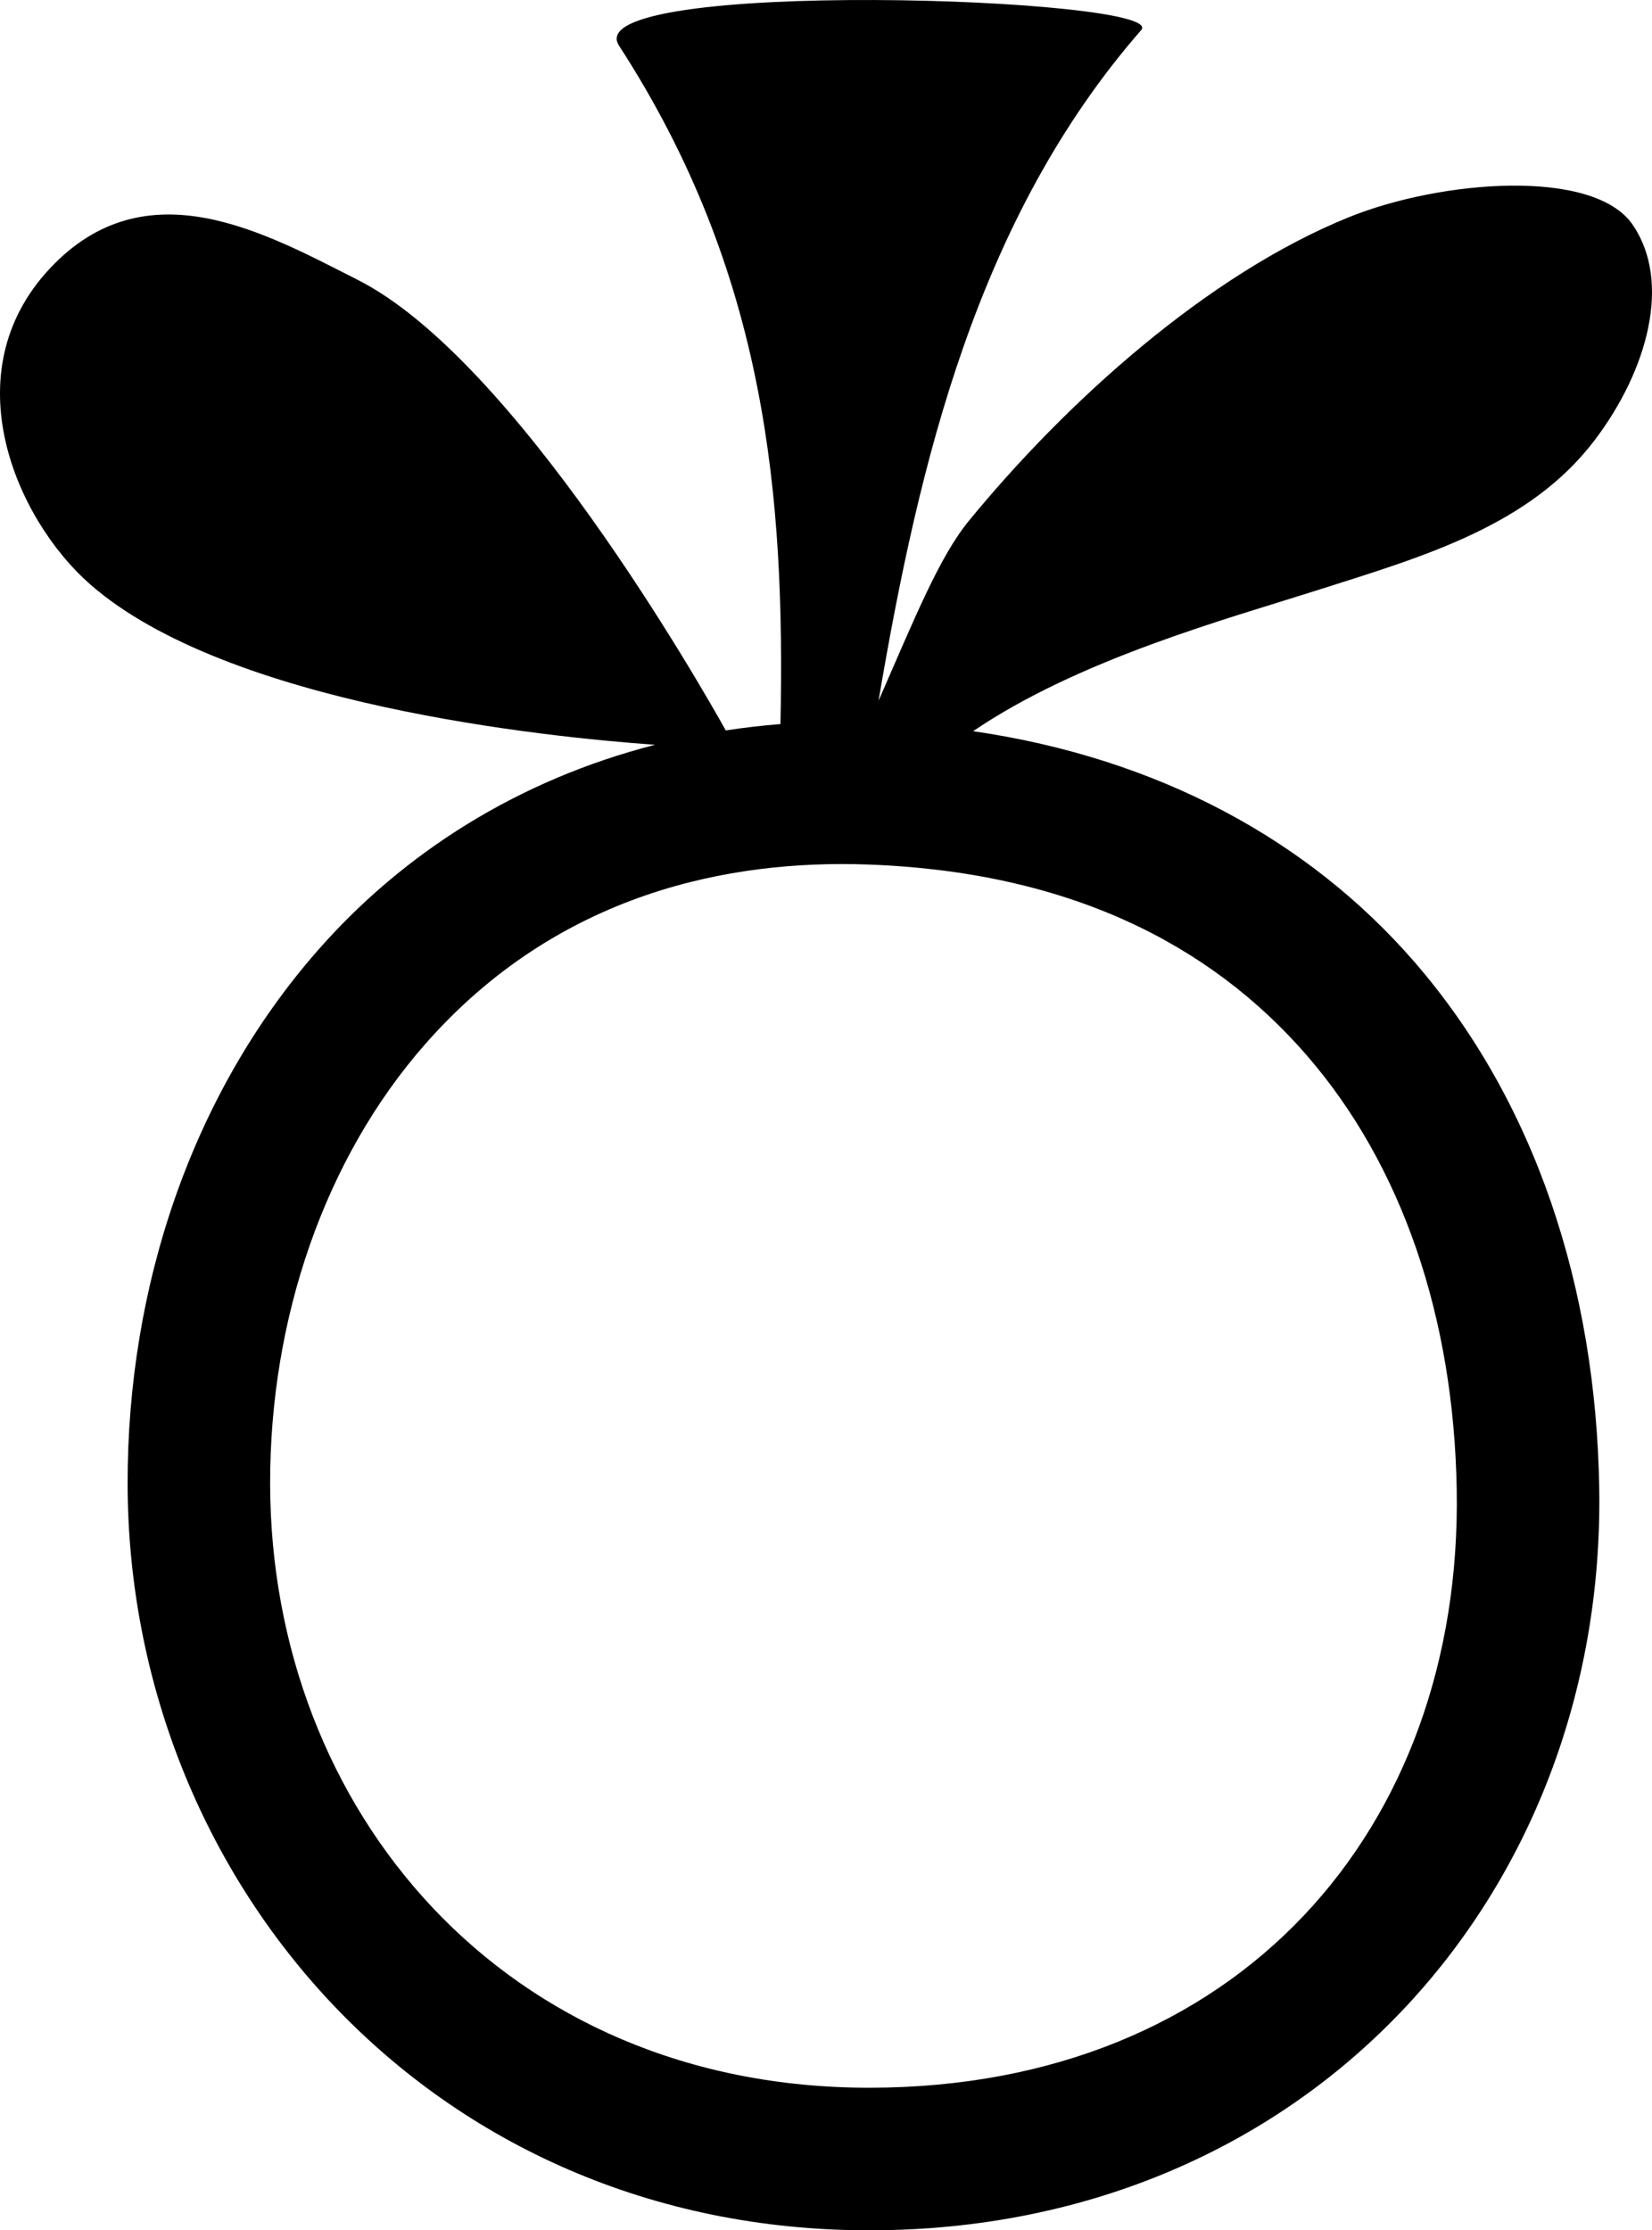<?xml version="1.0" encoding="UTF-8" standalone="no"?>
<svg
   width="811.401"
   height="1094.9"
   version="1.1"
   id="svg1"
   sodipodi:docname="V33B.svg"
   inkscape:version="1.3.2 (091e20e, 2023-11-25)"
   xml:space="preserve"
   xmlns:inkscape="http://www.inkscape.org/namespaces/inkscape"
   xmlns:sodipodi="http://sodipodi.sourceforge.net/DTD/sodipodi-0.dtd"
   xmlns="http://www.w3.org/2000/svg"
   xmlns:svg="http://www.w3.org/2000/svg"
   xmlns:rdf="http://www.w3.org/1999/02/22-rdf-syntax-ns#"
   xmlns:cc="http://creativecommons.org/ns#"
   xmlns:dc="http://purl.org/dc/elements/1.1/"><title
     id="title1">V33B</title><defs
     id="defs1" /><sodipodi:namedview
     id="namedview1"
     pagecolor="#ffffff"
     bordercolor="#000000"
     borderopacity="0.25"
     inkscape:showpageshadow="2"
     inkscape:pageopacity="0.0"
     inkscape:pagecheckerboard="0"
     inkscape:deskcolor="#d1d1d1"
     inkscape:zoom="0.57943472"
     inkscape:cx="317.55087"
     inkscape:cy="220.90495"
     inkscape:window-width="1920"
     inkscape:window-height="1147"
     inkscape:window-x="1024"
     inkscape:window-y="25"
     inkscape:window-maximized="0"
     inkscape:current-layer="layer2" /><g
     inkscape:groupmode="layer"
     id="layer2"
     inkscape:label="Layer 1"
     style="display:inline"
     transform="translate(-617.954,25.328)"><path
       id="path5"
       style="fill:#000000;fill-opacity:1;stroke:none;stroke-width:1;stroke-dasharray:none;stroke-opacity:1"
       d="m 1047.351,-25.32 c -68.586,-0.257 -136.209,5.678 -125.352,22.42 72.52,111.821 81.563,221.283 79.289,333.029 -9.124,0.717 -18.069,1.78 -26.867,3.119 C 962.009,311.014 870.821,151.073 793.611,112.037 748.621,89.291 689.904,55.861 642.474,106.441 c -48.22,51.423 -16.479,123.233 19.592,154.941 67.526,59.36 224.857,75.169 277.637,78.924 -67.552,17.305 -123.793,53.259 -165.58,100.836 -62.224,70.844 -93.617,165.61 -93.49,261.953 0.257,194.577 148.526,366.721 364.723,366.477 215.135,-0.243 361.295,-164.868 358.082,-364.287 -1.58,-98.054 -31.147,-190.017 -91.318,-259.016 -51.247,-58.765 -124.711,-99.352 -216.203,-112.648 52.063,-35.361 124.698,-55.097 168.867,-69.148 52.176,-16.598 104.468,-31.481 136.592,-73.941 25.634,-33.883 37.746,-77.187 18.58,-105.41 -19.13,-28.17 -94.368,-22.04 -139.35,-3.869 -69.74,28.173 -138.901,90.761 -186.615,148.906 -14.738,17.96 -26.519,47.441 -44.531,88.518 19.91,-117.157 48.475,-236.942 129.019,-329.258 7.007,-8.031 -62.541,-14.481 -131.127,-14.738 z m -3.279,424.391 c 98.561,3.505 167.946,38.917 215.291,93.207 47.344,54.29 72.719,129.416 74.084,214.135 2.677,166.127 -107.351,292.956 -288.17,293.16 -179.757,0.203 -294.433,-136.542 -294.645,-296.568 -0.107,-80.959 26.718,-159.463 76.084,-215.668 65.696,-74.798 150.326,-90.649 217.355,-88.266 z"
       sodipodi:nodetypes="ssccssscssssscssssscsssssssss" /></g></svg>
